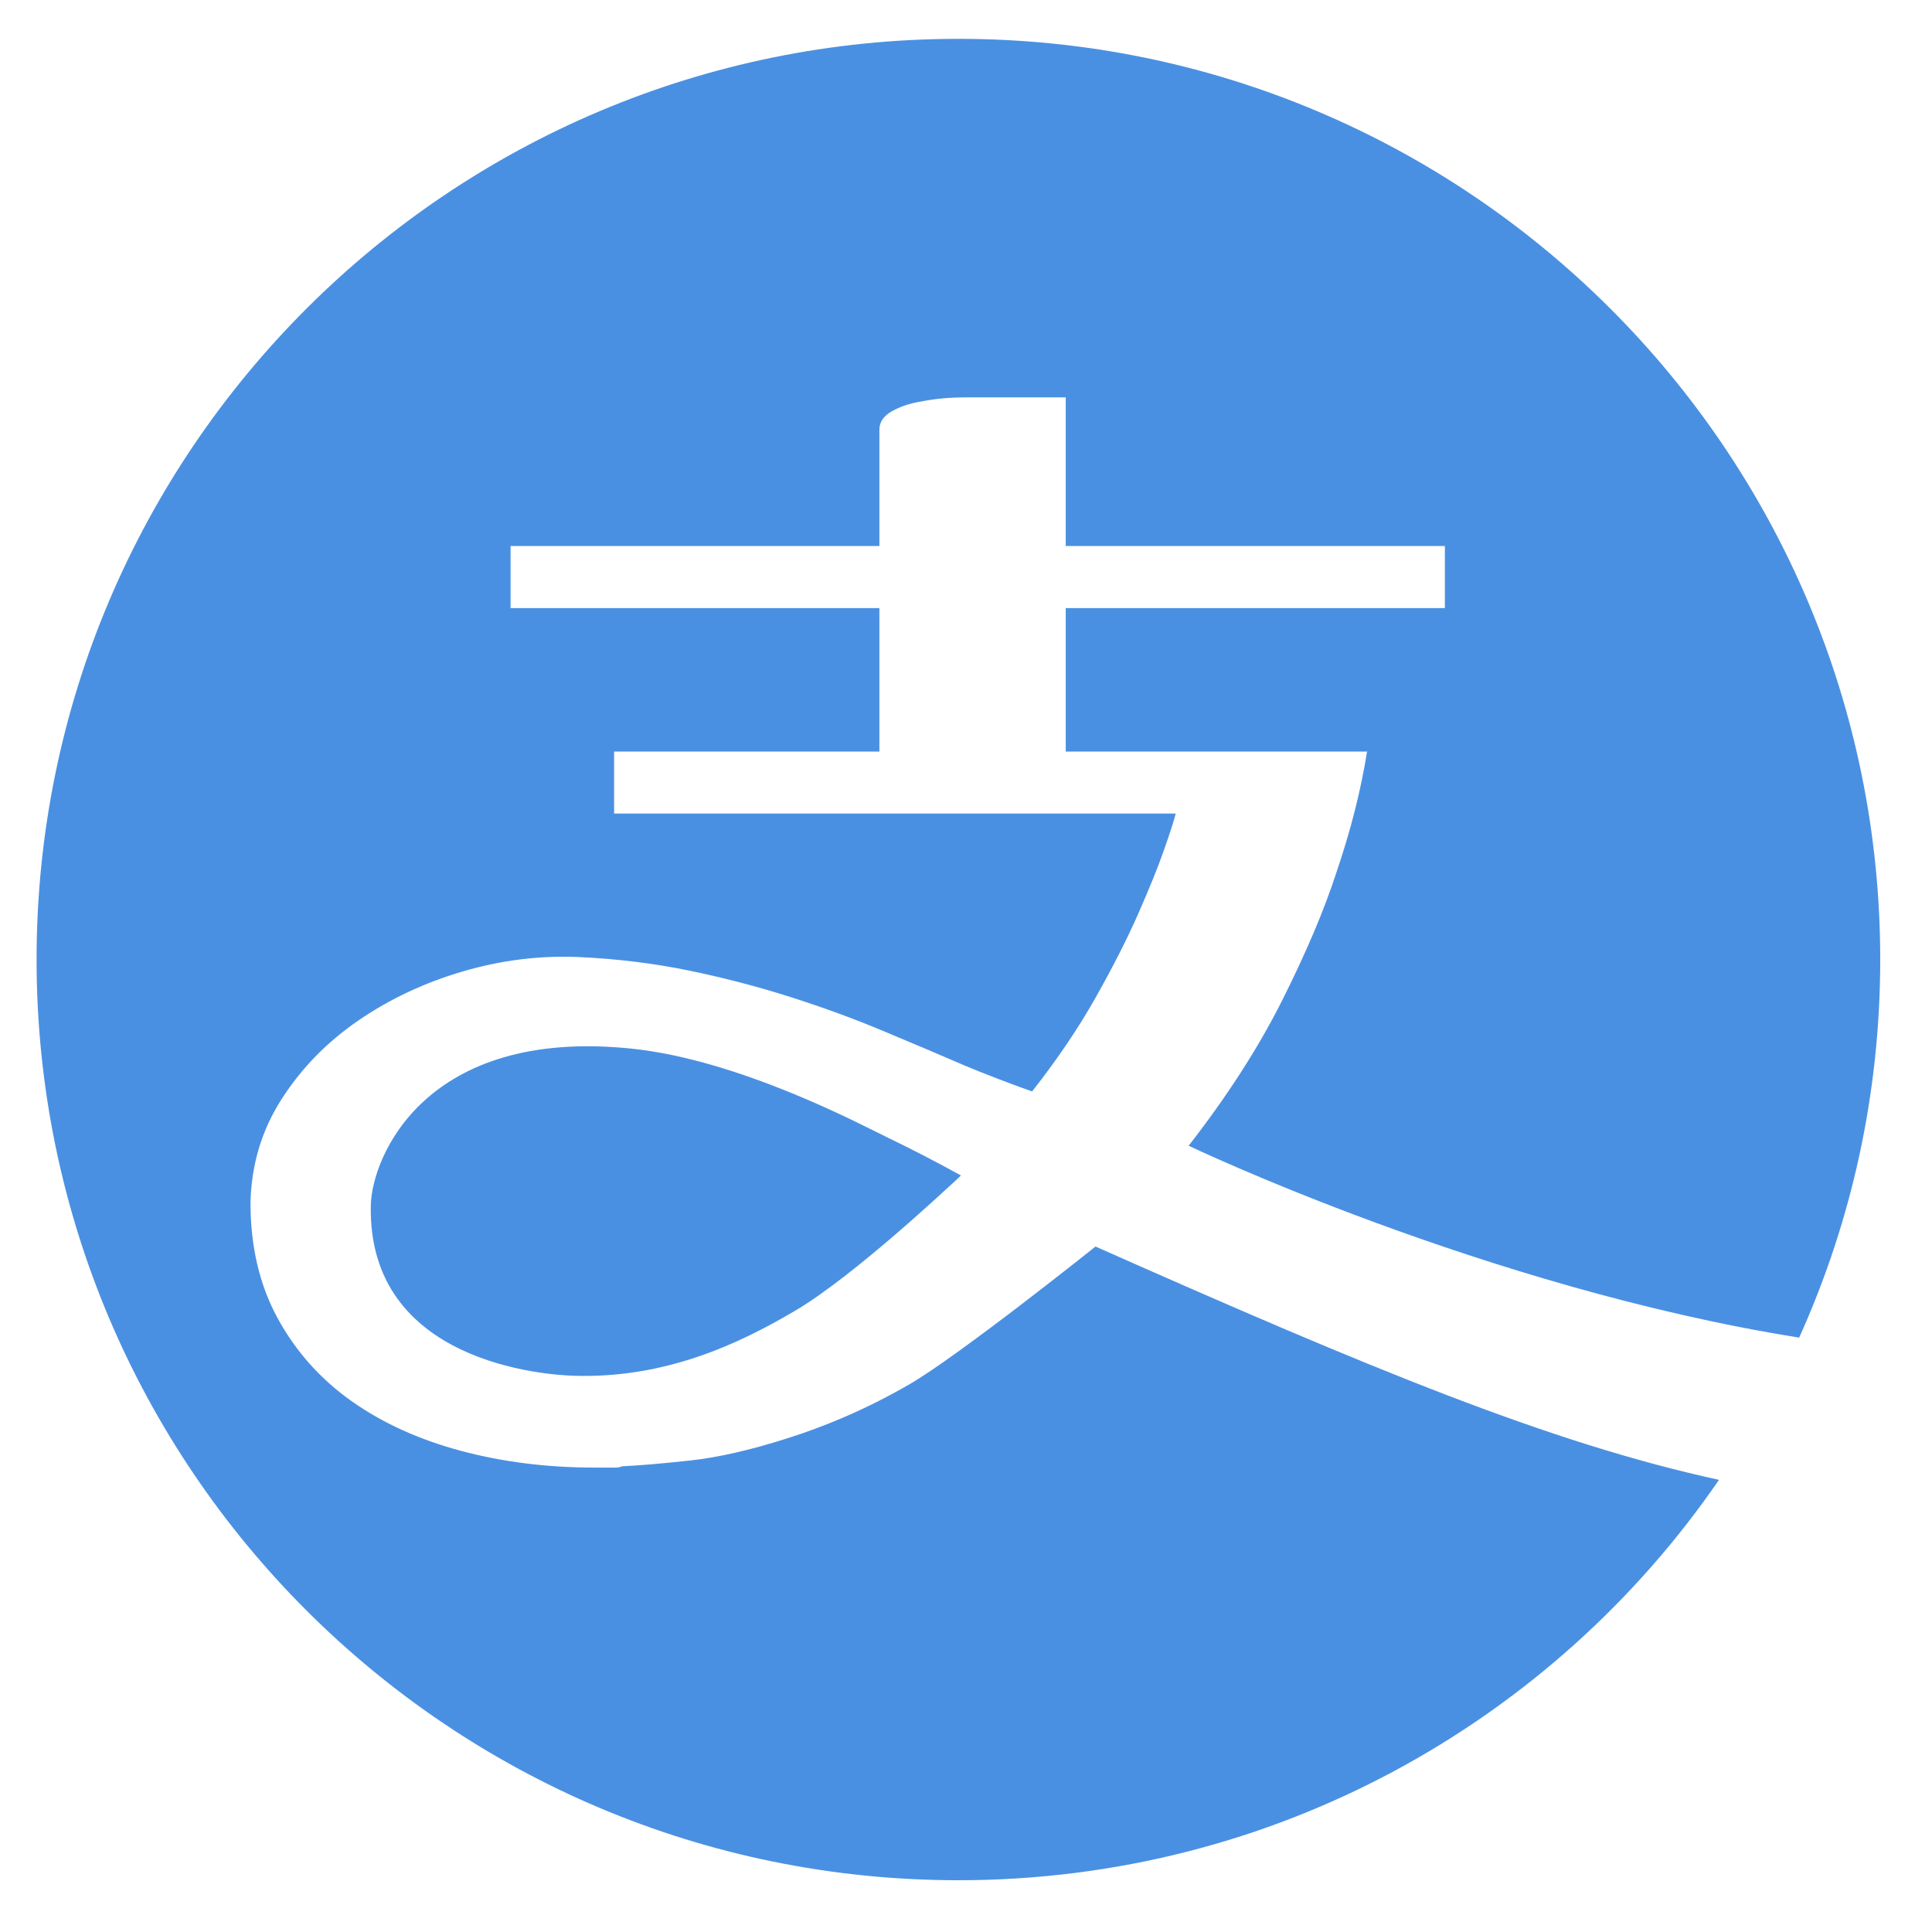 <?xml version="1.0" encoding="UTF-8"?>
<svg width="29px" height="29px" viewBox="0 0 29 29" version="1.1" xmlns="http://www.w3.org/2000/svg" xmlns:xlink="http://www.w3.org/1999/xlink">
    <!-- Generator: Sketch 49.3 (51167) - http://www.bohemiancoding.com/sketch -->
    <title>支付宝</title>
    <desc>Created with Sketch.</desc>
    <defs></defs>
    <g id="第二版" stroke="none" stroke-width="1" fill="none" fill-rule="evenodd">
        <g id="购买课程" transform="translate(-492, -588)" fill="#4A90E2">
            <g id="支付宝" transform="translate(492.549, 588.549)">
                <g id="Group-3" transform="translate(0, 0.016)">
                    <path d="M15.895,18.146 C15.895,18.146 13.837,19.791 13.088,20.222 C12.43,20.601 11.813,20.853 11.262,21.027 C10.712,21.202 10.229,21.312 9.815,21.357 C9.401,21.402 9.058,21.432 8.786,21.445 C8.76,21.457 8.727,21.464 8.689,21.464 L8.378,21.464 C7.665,21.464 6.995,21.38 6.367,21.212 C5.739,21.043 5.192,20.795 4.726,20.465 C4.26,20.135 3.891,19.721 3.619,19.223 C3.347,18.725 3.211,18.146 3.211,17.487 C3.224,16.918 3.379,16.4 3.677,15.935 C3.975,15.469 4.36,15.075 4.833,14.751 C5.305,14.428 5.83,14.182 6.406,14.014 C6.982,13.846 7.562,13.775 8.145,13.801 C8.714,13.827 9.265,13.895 9.796,14.004 C10.327,14.114 10.835,14.247 11.32,14.402 C11.806,14.557 12.266,14.725 12.7,14.907 C13.133,15.088 13.545,15.262 13.933,15.43 C14.088,15.495 14.25,15.56 14.419,15.624 C14.587,15.689 14.762,15.754 14.943,15.818 C15.319,15.34 15.636,14.871 15.895,14.412 C16.154,13.953 16.368,13.532 16.536,13.151 C16.704,12.769 16.834,12.449 16.924,12.19 C17.015,11.932 17.073,11.751 17.099,11.647 L8.669,11.647 L8.669,10.716 L12.651,10.716 L12.651,8.563 L7.115,8.563 L7.115,7.631 L12.651,7.631 L12.651,5.885 C12.651,5.769 12.716,5.675 12.845,5.604 C12.975,5.533 13.124,5.485 13.292,5.459 C13.486,5.42 13.706,5.4 13.952,5.4 L15.448,5.4 L15.448,7.631 L21.139,7.631 L21.139,8.563 L15.448,8.563 L15.448,10.716 L19.971,10.716 C19.972,10.71 19.973,10.703 19.974,10.697 L19.974,10.716 L19.971,10.716 C19.88,11.292 19.726,11.9 19.508,12.54 C19.327,13.096 19.058,13.73 18.702,14.441 C18.346,15.152 17.876,15.883 17.293,16.633 C17.293,16.633 21.751,18.763 26.457,19.513 C27.239,17.782 27.674,15.861 27.674,13.838 C27.674,6.206 21.479,0.018 13.837,0.018 C6.195,0.018 -3.40200111e-06,6.206 -3.40200111e-06,13.838 C-3.40200111e-06,21.471 6.195,27.658 13.837,27.658 C18.577,27.658 22.761,25.277 25.254,21.648 C22.72,21.097 20.028,19.98 15.895,18.146 L15.895,18.146 Z" id="Fill-1"></path>
                </g>
                <path d="M5.017,17.541 C4.965,19.913 7.652,20.089 8.066,20.102 C9.435,20.144 10.541,19.627 11.402,19.116 C12.263,18.605 13.668,17.286 13.719,17.241 C13.771,17.195 13.823,17.147 13.875,17.095 C13.499,16.888 13.13,16.697 12.768,16.523 C12.405,16.348 10.563,15.36 8.928,15.191 C5.832,14.871 5.033,16.82 5.017,17.541 L5.017,17.541 Z" id="Fill-4"></path>
            </g>
        </g>
    </g>
</svg>